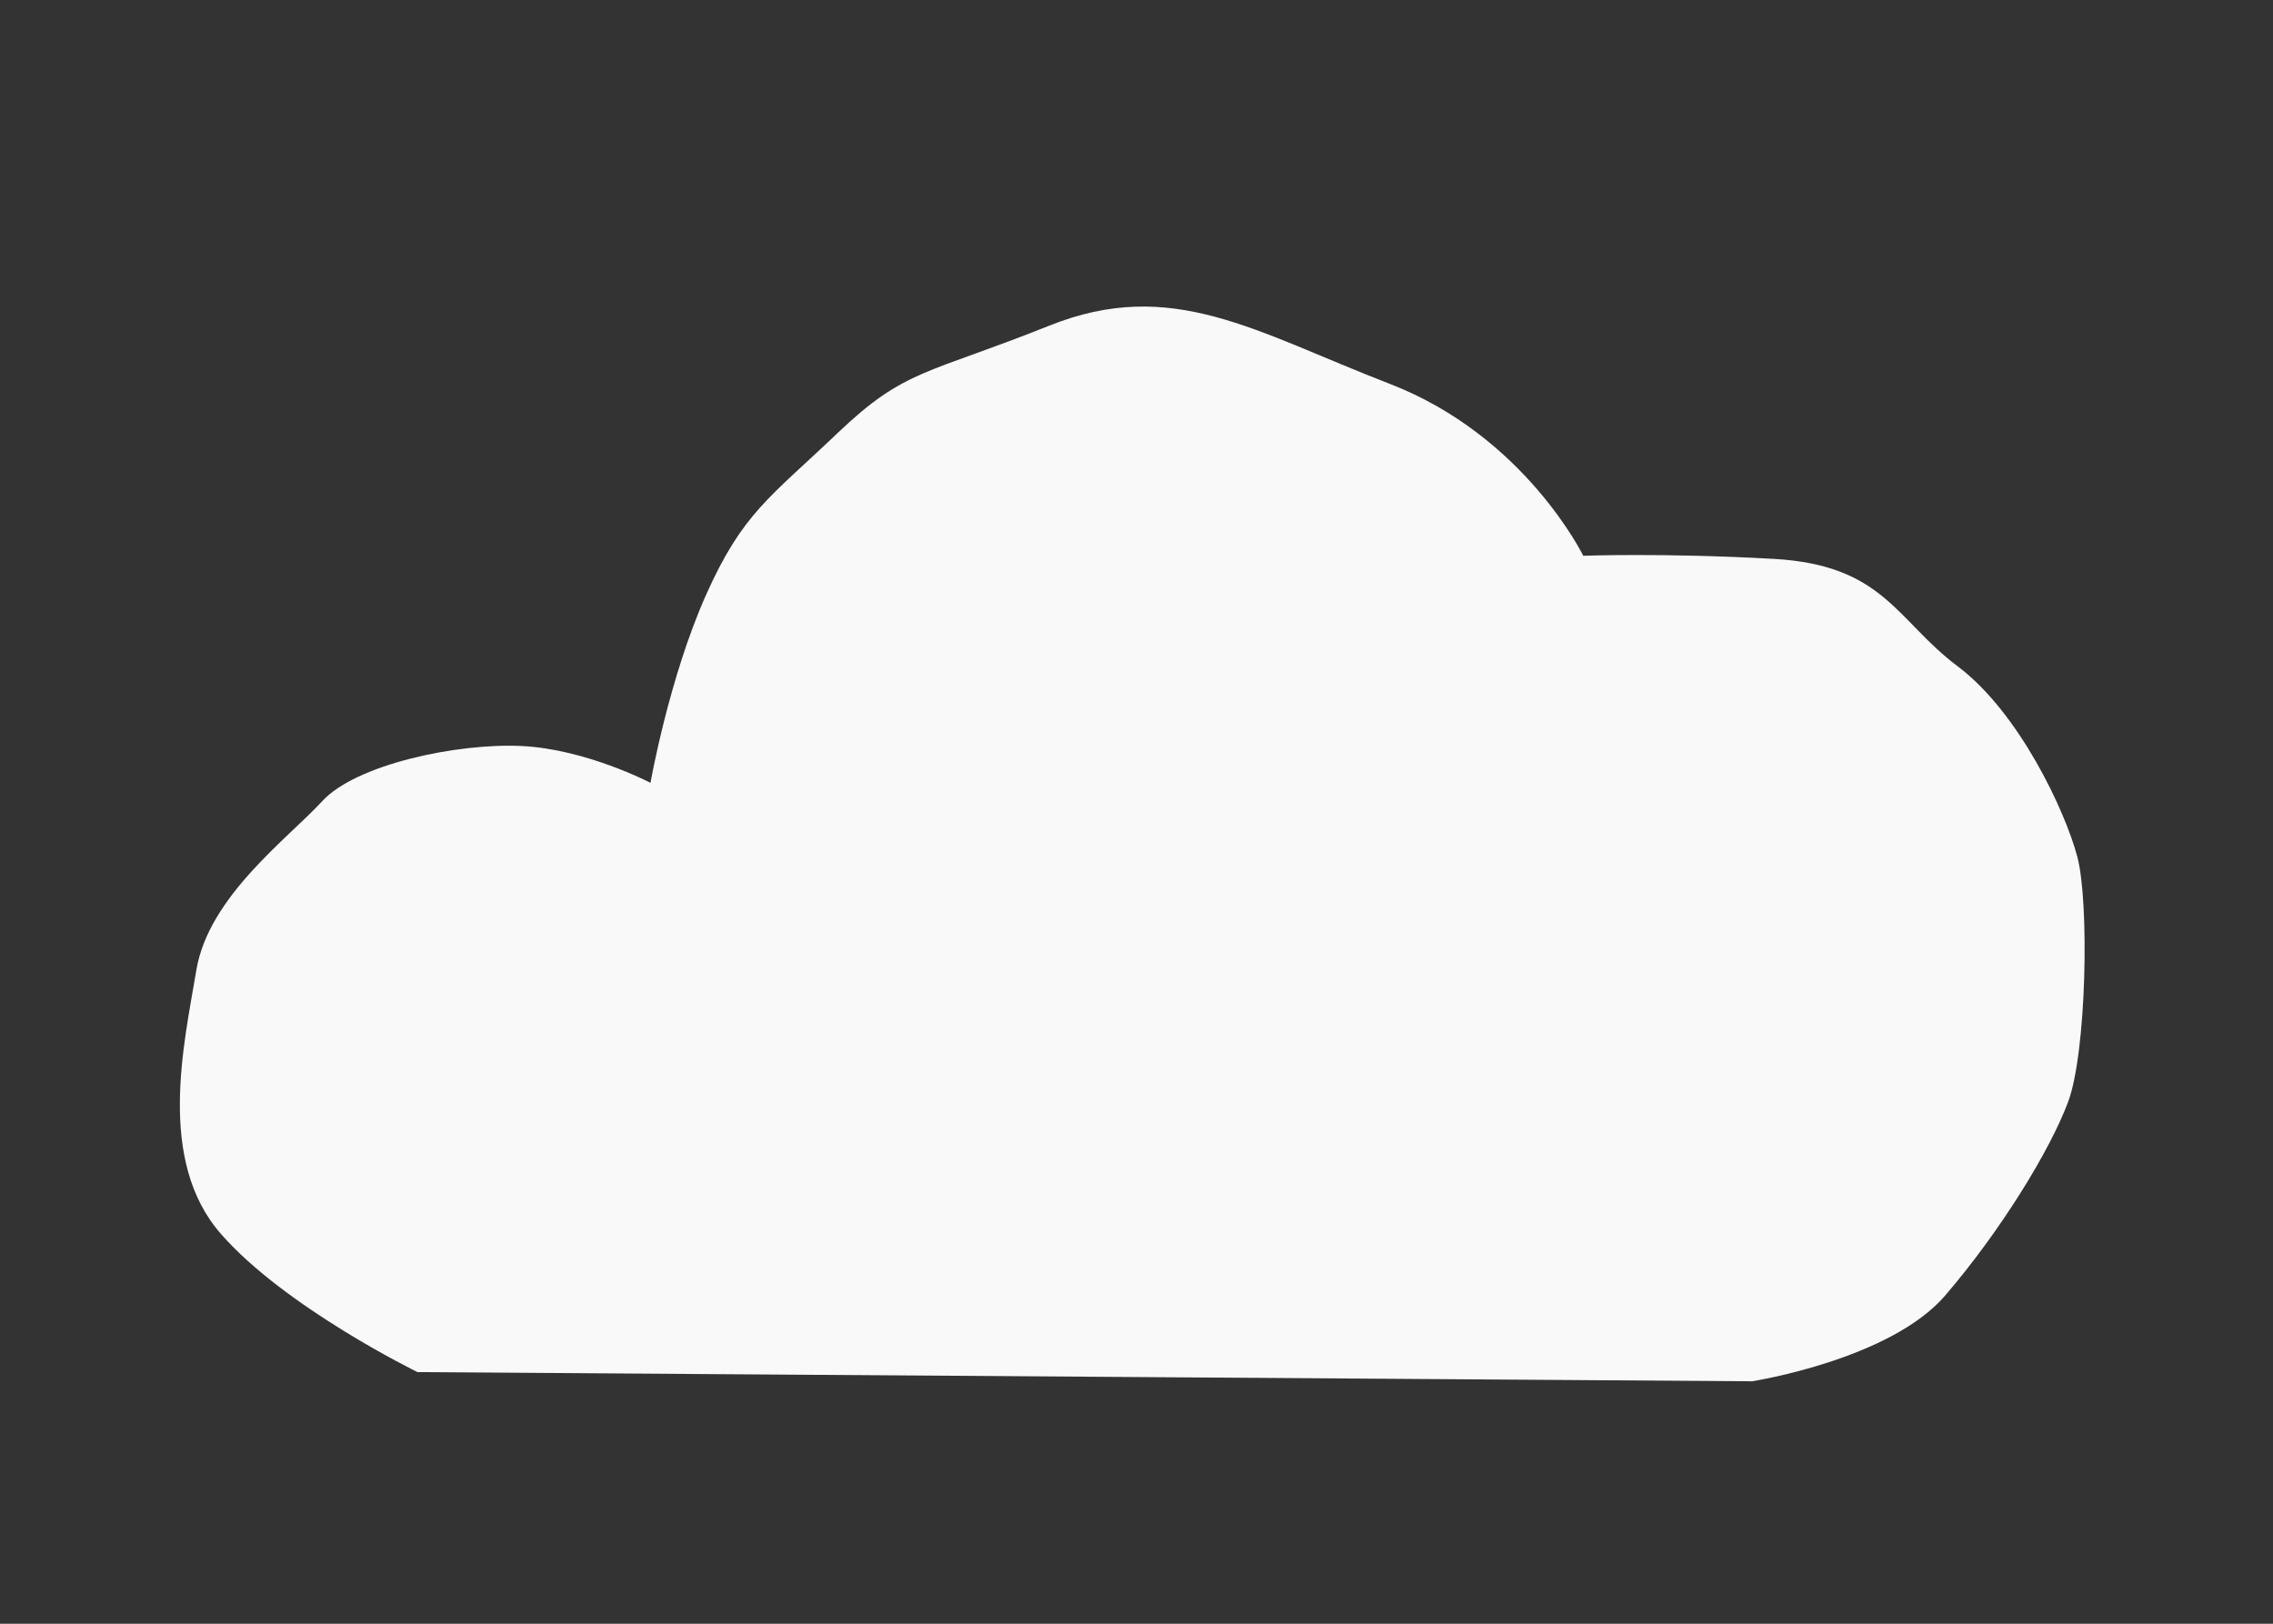<?xml version="1.0" encoding="UTF-8" standalone="no"?>
<!-- Created with Inkscape (http://www.inkscape.org/) -->

<svg
   xmlns:dc="http://purl.org/dc/elements/1.1/"
   xmlns:cc="http://creativecommons.org/ns#"
   xmlns:rdf="http://www.w3.org/1999/02/22-rdf-syntax-ns#"
   xmlns:svg="http://www.w3.org/2000/svg"
   xmlns="http://www.w3.org/2000/svg"
   xmlns:sodipodi="http://sodipodi.sourceforge.net/DTD/sodipodi-0.dtd"
   xmlns:inkscape="http://www.inkscape.org/namespaces/inkscape"
   width="70mm"
   height="50mm"
   viewBox="0 0 70 50"
   version="1.1"
   id="svg6233"
   inkscape:version="0.92.0 r15299"
   sodipodi:docname="cloud3.svg">
  <rect x="0" y="0" width="70" height="50" fill="#333333" stroke="none"/>
  <defs
     id="defs6227" />
  <sodipodi:namedview
     id="base"
     pagecolor="#ffffff"
     bordercolor="#666666"
     borderopacity="1.0"
     inkscape:pageopacity="0.0"
     inkscape:pageshadow="2"
     inkscape:zoom="0.7"
     inkscape:cx="456.94032"
     inkscape:cy="269.54807"
     inkscape:document-units="mm"
     inkscape:current-layer="layer4"
     showgrid="false"
     inkscape:window-width="1366"
     inkscape:window-height="705"
     inkscape:window-x="-8"
     inkscape:window-y="-8"
     inkscape:window-maximized="1" />
  <g
     inkscape:groupmode="layer"
     id="layer4"
     inkscape:label="clouds3"
     style="display:inline"
     transform="translate(0,-247)">
    <path
       style="display:inline;fill:#f9f9f9;stroke:none;stroke-width:0.265px;stroke-linecap:butt;stroke-linejoin:miter;stroke-opacity:1"
       d="m 12.851,289.251 41.105,0.283 c 0,0 4.252,-0.661 5.953,-2.646 1.701,-1.984 3.213,-4.441 3.78,-5.953 0.567,-1.512 0.661,-6.142 0.283,-7.56 -0.378,-1.417 -1.795,-4.441 -3.685,-5.859 -1.89,-1.417 -2.268,-3.118 -5.67,-3.307 -3.402,-0.189 -5.859,-0.095 -5.859,-0.095 0,0 -1.795,-3.685 -5.953,-5.292 -4.158,-1.606 -6.709,-3.307 -10.489,-1.795 -3.78,1.512 -4.441,1.323 -6.52,3.307 -2.079,1.984 -2.929,2.457 -4.063,5.008 -1.134,2.551 -1.701,5.764 -1.701,5.764 0,0 -1.984,-1.039 -3.969,-1.134 -1.984,-0.095 -5.103,0.567 -6.142,1.701 -1.039,1.134 -3.496,2.929 -3.874,5.197 -0.378,2.268 -1.228,5.859 0.756,8.126 1.984,2.268 6.048,4.252 6.048,4.252 z"
       id="path6795"
       inkscape:connector-curvature="0" />
  </g>
</svg>
